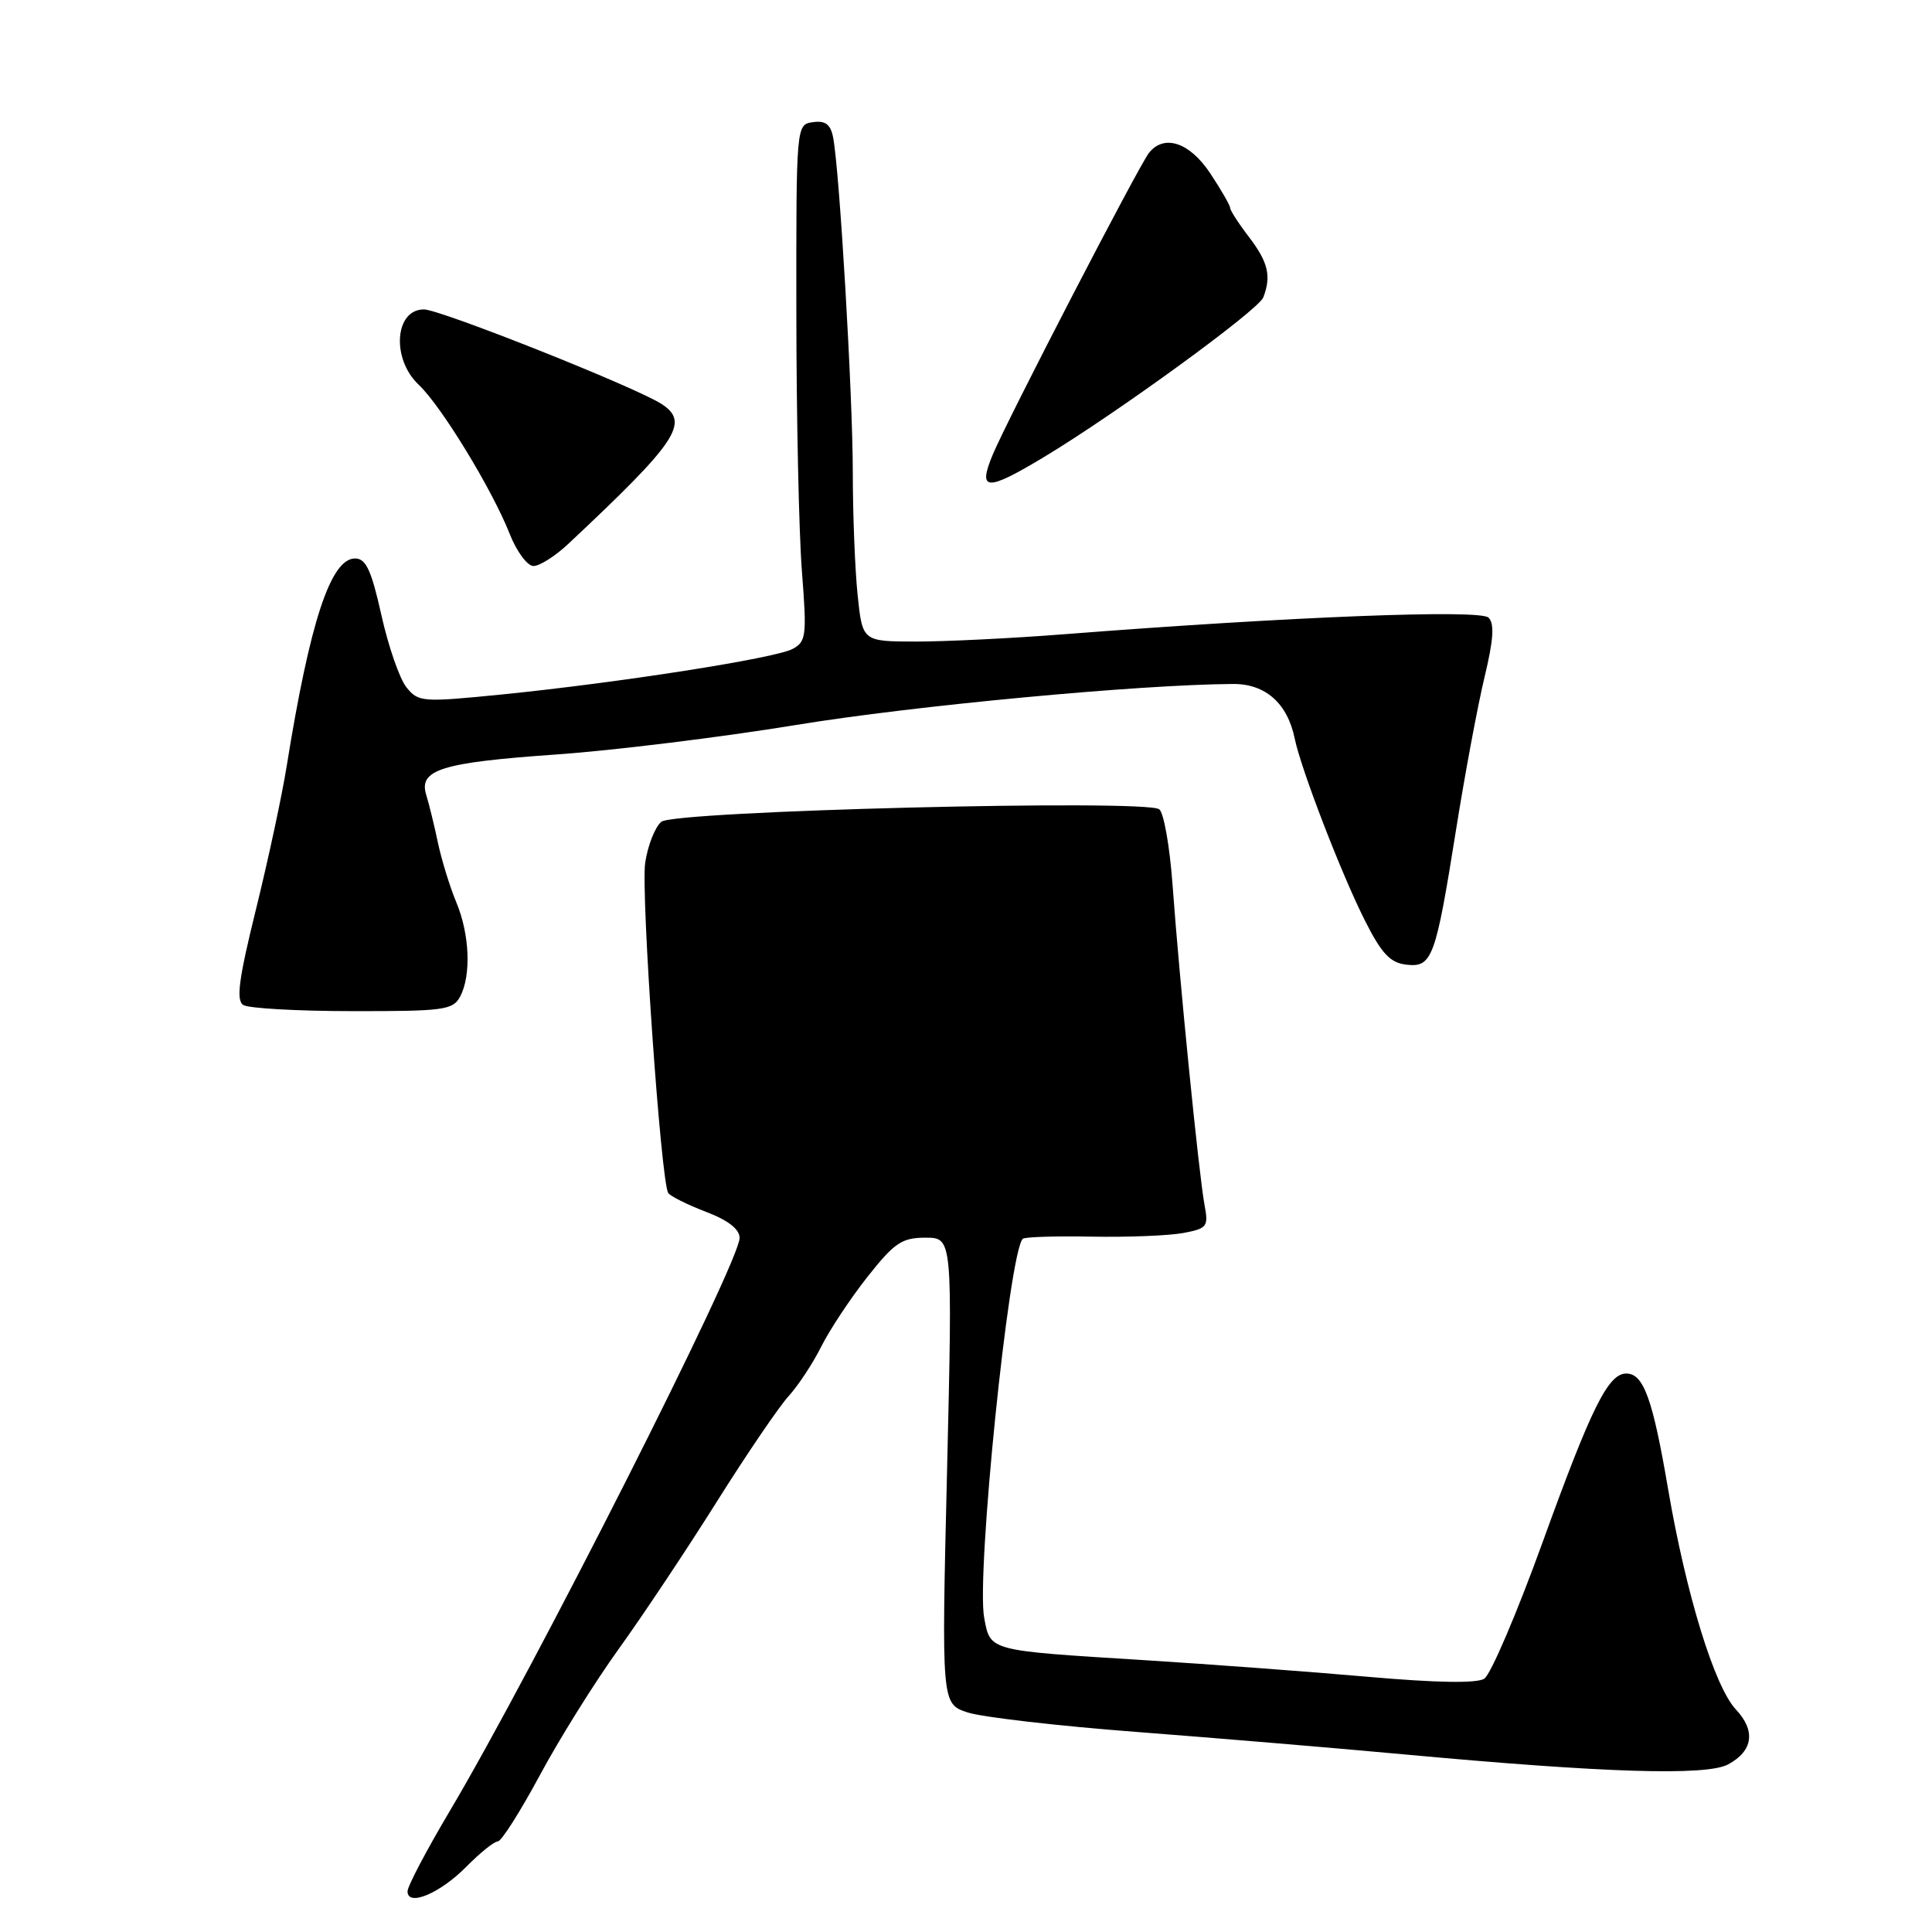 <?xml version="1.0" encoding="UTF-8" standalone="no"?>
<!DOCTYPE svg PUBLIC "-//W3C//DTD SVG 1.1//EN" "http://www.w3.org/Graphics/SVG/1.1/DTD/svg11.dtd" >
<svg xmlns="http://www.w3.org/2000/svg" xmlns:xlink="http://www.w3.org/1999/xlink" version="1.1" viewBox="0 0 256 256">
 <g >
 <path fill="currentColor"
d=" M 61.80 247.34 C 63.61 245.51 65.48 244.00 65.96 244.00 C 66.43 244.00 68.93 240.06 71.52 235.25 C 74.10 230.44 78.81 222.90 81.98 218.50 C 85.15 214.10 91.00 205.32 94.97 199.00 C 98.94 192.68 103.23 186.38 104.49 185.00 C 105.75 183.62 107.70 180.67 108.82 178.43 C 109.94 176.19 112.70 172.03 114.95 169.18 C 118.52 164.66 119.51 164.00 122.63 164.00 C 126.22 164.00 126.22 164.00 125.49 194.88 C 124.75 225.76 124.75 225.76 128.22 226.91 C 130.12 227.53 140.19 228.70 150.59 229.49 C 160.99 230.29 176.93 231.62 186.00 232.46 C 212.63 234.92 226.10 235.34 228.99 233.79 C 232.29 232.01 232.67 229.34 230.01 226.51 C 227.18 223.49 223.42 211.27 221.03 197.30 C 218.99 185.33 217.78 182.00 215.49 182.00 C 213.09 182.00 210.86 186.51 204.39 204.39 C 200.99 213.78 197.52 221.90 196.67 222.44 C 195.67 223.07 190.33 222.98 181.32 222.19 C 173.72 221.52 160.30 220.52 151.50 219.97 C 130.86 218.69 131.24 218.79 130.41 214.37 C 129.34 208.69 133.69 165.98 135.52 164.15 C 135.77 163.90 139.88 163.77 144.67 163.86 C 149.45 163.95 154.90 163.73 156.78 163.38 C 159.97 162.78 160.15 162.54 159.60 159.62 C 158.87 155.73 156.26 129.62 155.37 117.25 C 155.00 112.16 154.20 107.65 153.60 107.23 C 151.65 105.88 89.37 107.44 87.63 108.89 C 86.79 109.59 85.83 112.04 85.49 114.33 C 84.91 118.35 87.57 156.49 88.54 158.07 C 88.80 158.49 91.04 159.61 93.51 160.56 C 96.49 161.69 98.00 162.87 98.00 164.04 C 98.00 167.28 70.67 221.31 59.61 239.95 C 56.52 245.15 54.00 249.94 54.00 250.61 C 54.00 252.69 58.30 250.89 61.80 247.34 Z  M 60.96 132.07 C 62.46 129.27 62.24 123.81 60.46 119.55 C 59.61 117.52 58.52 113.97 58.03 111.68 C 57.55 109.38 56.85 106.53 56.48 105.34 C 55.44 101.98 58.48 101.04 73.75 99.97 C 81.31 99.44 95.60 97.68 105.50 96.06 C 121.03 93.51 150.97 90.70 163.38 90.63 C 167.68 90.60 170.60 93.19 171.56 97.88 C 172.40 101.95 177.78 115.90 180.87 122.00 C 183.06 126.35 184.21 127.57 186.32 127.82 C 189.77 128.22 190.21 127.04 192.93 109.97 C 194.11 102.56 195.81 93.45 196.71 89.72 C 197.90 84.77 198.04 82.64 197.24 81.84 C 196.12 80.72 170.89 81.71 141.00 84.04 C 134.12 84.58 125.30 85.01 121.39 85.01 C 114.28 85.00 114.28 85.00 113.64 78.85 C 113.29 75.47 113.00 68.16 113.00 62.60 C 113.00 52.44 111.24 22.50 110.39 18.19 C 110.05 16.47 109.36 15.95 107.71 16.19 C 105.50 16.50 105.50 16.50 105.52 41.50 C 105.53 55.25 105.86 70.65 106.26 75.72 C 106.92 84.25 106.83 85.02 105.02 85.99 C 102.71 87.23 82.02 90.46 66.51 92.02 C 55.95 93.07 55.45 93.04 53.86 91.08 C 52.95 89.95 51.46 85.65 50.54 81.52 C 49.21 75.55 48.49 74.00 47.05 74.00 C 43.82 74.00 41.07 82.36 37.99 101.50 C 37.38 105.35 35.55 113.87 33.93 120.44 C 31.63 129.75 31.26 132.55 32.24 133.17 C 32.93 133.61 39.45 133.98 46.71 133.98 C 58.77 134.00 60.02 133.83 60.96 132.07 Z  M 75.34 72.03 C 89.79 58.48 91.45 55.99 87.66 53.53 C 84.25 51.31 58.33 41.00 56.17 41.00 C 52.29 41.00 51.84 47.56 55.48 50.98 C 58.46 53.78 65.22 64.86 67.54 70.75 C 68.46 73.09 69.88 75.00 70.69 75.00 C 71.51 75.00 73.60 73.67 75.34 72.03 Z  M 138.37 60.54 C 147.99 54.74 166.75 41.09 167.39 39.41 C 168.48 36.59 168.04 34.74 165.50 31.41 C 164.12 29.61 163.00 27.87 163.00 27.55 C 163.00 27.22 161.82 25.17 160.37 22.98 C 157.65 18.87 154.26 17.73 152.25 20.25 C 150.90 21.95 133.49 55.56 131.54 60.25 C 129.52 65.10 130.71 65.15 138.37 60.54 Z "/>
</g>
</svg>